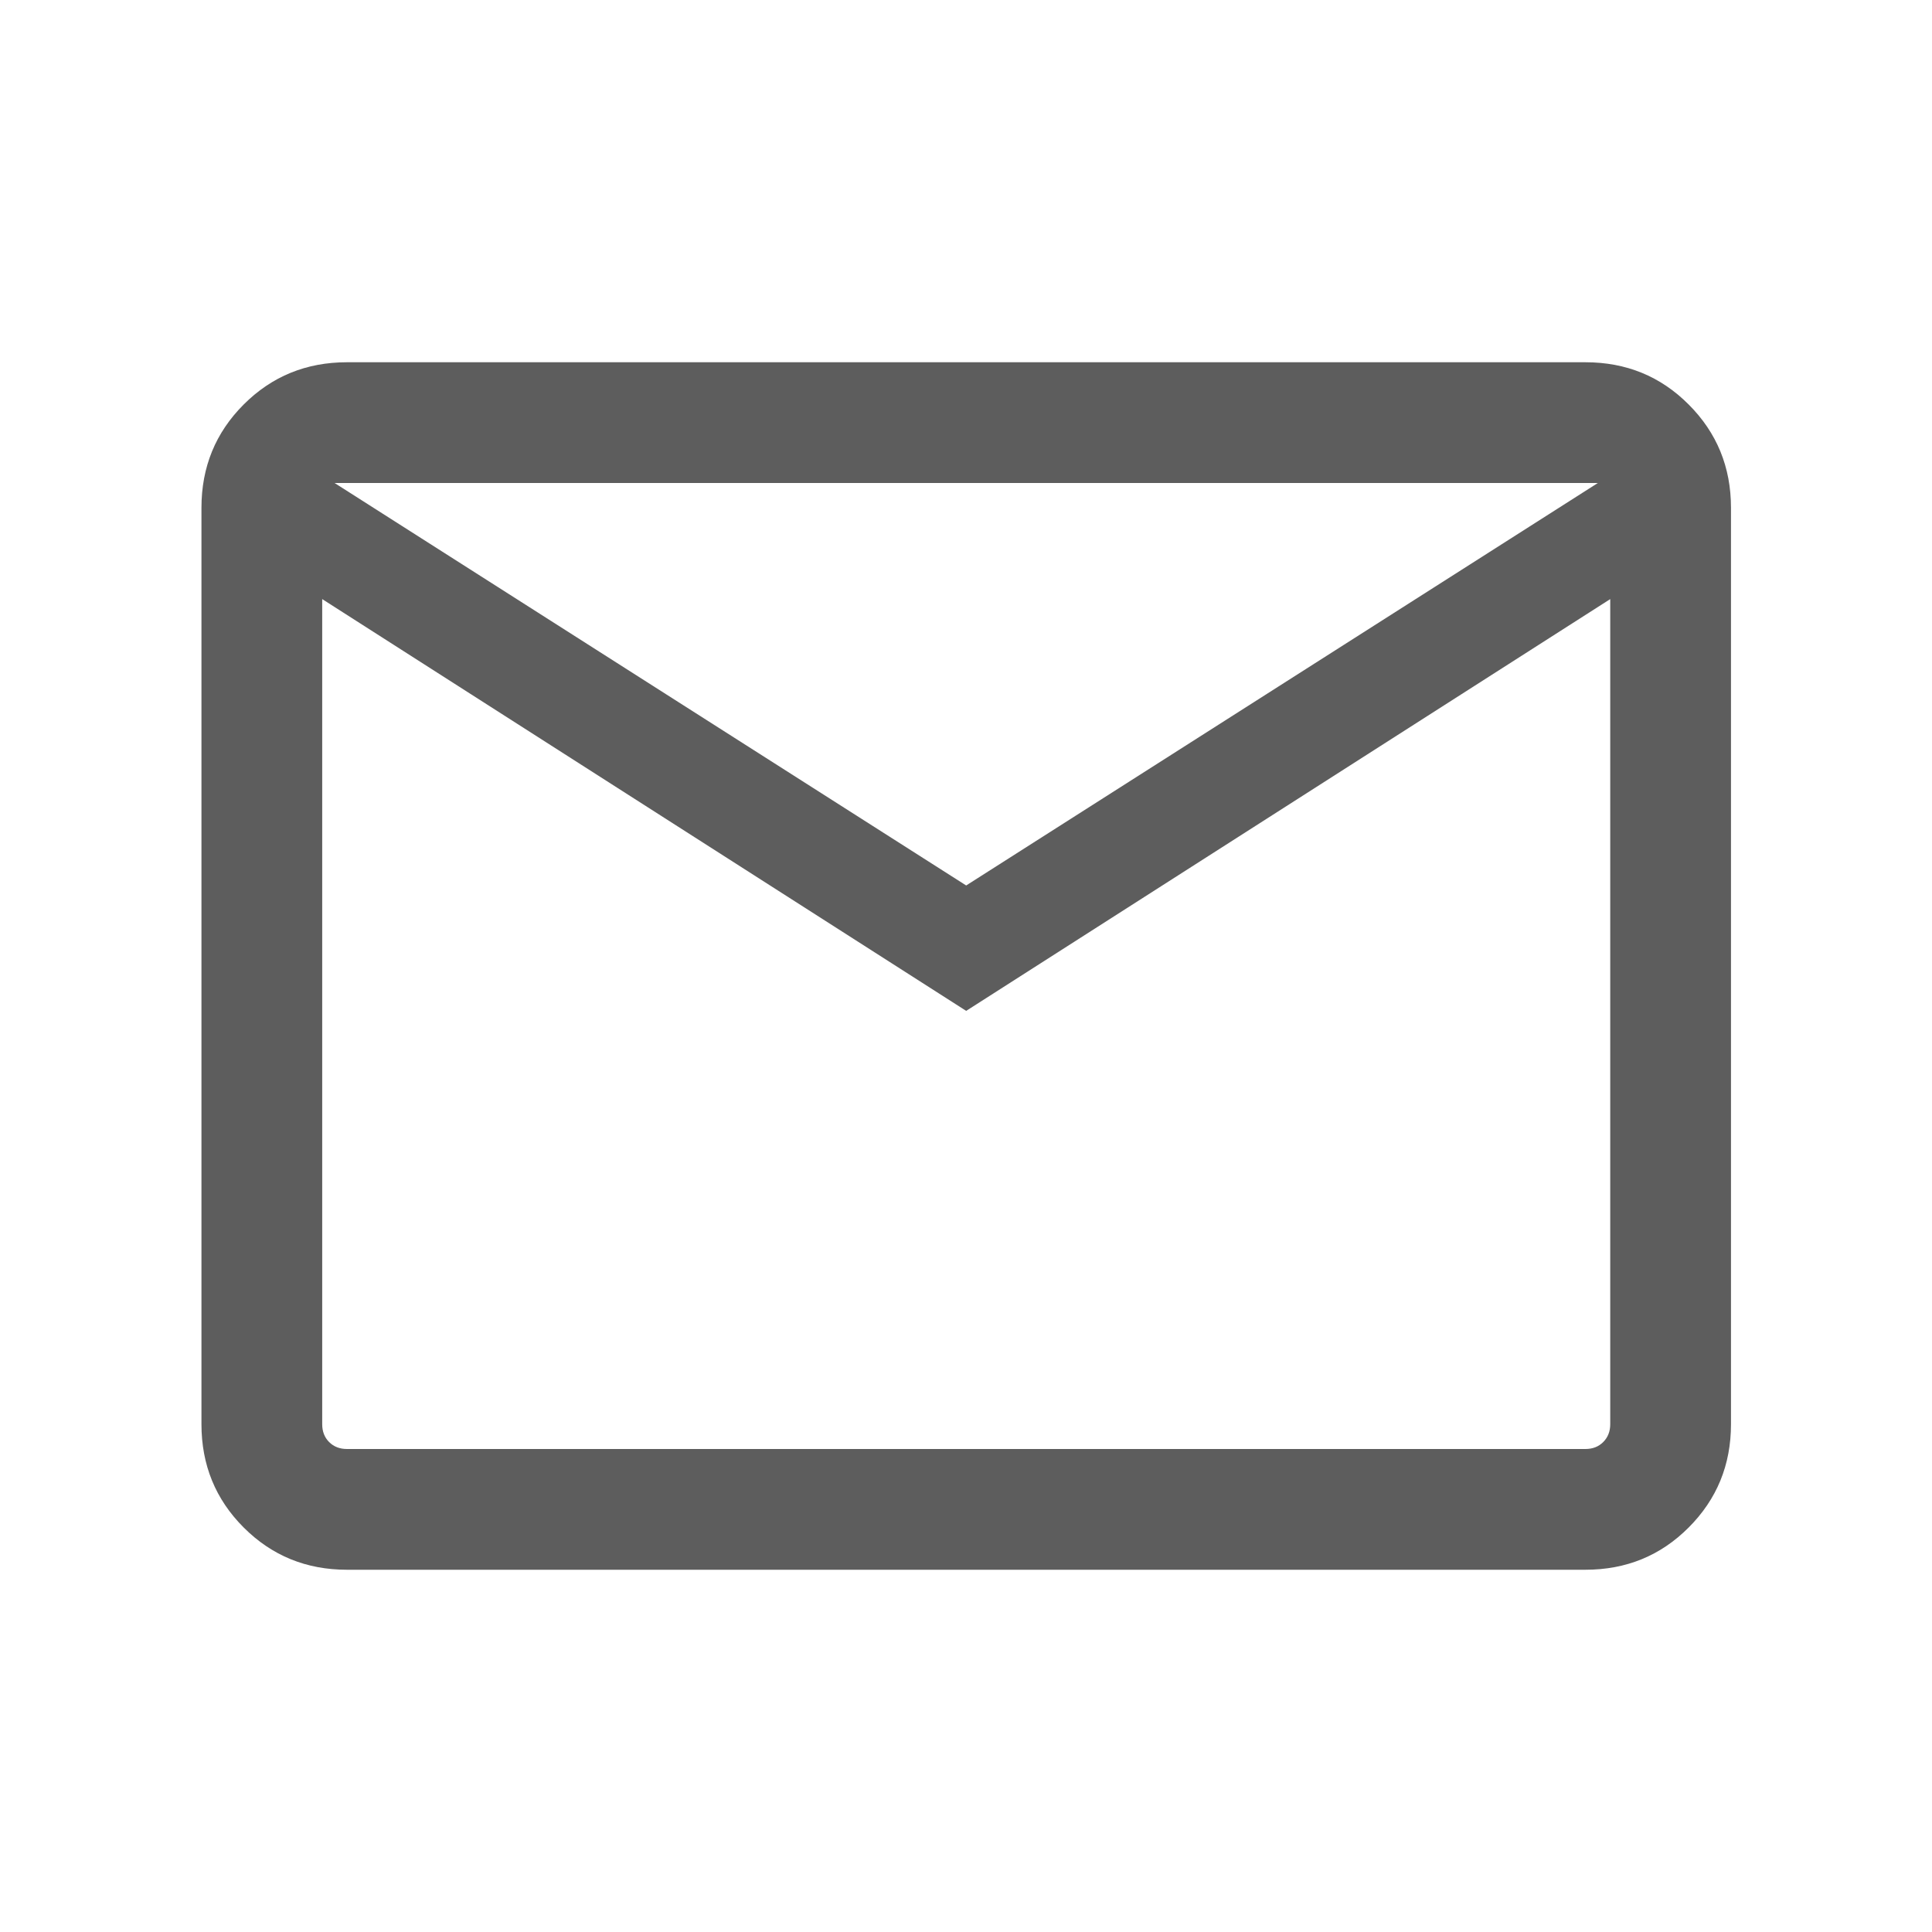 <svg width="22" height="22" viewBox="0 0 22 22" fill="none" xmlns="http://www.w3.org/2000/svg">
<mask id="mask0_644_16184" style="mask-type:alpha" maskUnits="userSpaceOnUse" x="0" y="0" width="22" height="22">
<rect width="22" height="22" fill="#D9D9D9"/>
</mask>
<g mask="url(#mask0_644_16184)">
<path d="M3.951 17.875C3.488 17.875 3.096 17.715 2.775 17.394C2.454 17.073 2.294 16.681 2.294 16.218V5.782C2.294 5.319 2.454 4.927 2.775 4.606C3.096 4.285 3.488 4.125 3.951 4.125H18.053C18.517 4.125 18.909 4.285 19.229 4.606C19.55 4.927 19.711 5.319 19.711 5.782V16.218C19.711 16.681 19.55 17.073 19.229 17.394C18.909 17.715 18.517 17.875 18.053 17.875H3.951ZM11.002 11.511L3.669 6.822V16.218C3.669 16.3 3.695 16.368 3.748 16.421C3.801 16.474 3.869 16.5 3.951 16.5H18.053C18.136 16.5 18.203 16.474 18.256 16.421C18.309 16.368 18.336 16.3 18.336 16.218V6.822L11.002 11.511ZM11.002 10.083L18.195 5.5H3.81L11.002 10.083ZM3.669 6.822V5.5V16.218C3.669 16.3 3.695 16.368 3.748 16.421C3.801 16.474 3.869 16.5 3.951 16.5H3.669V6.822Z" fill="#5D5D5D"/>
</g>
</svg>
